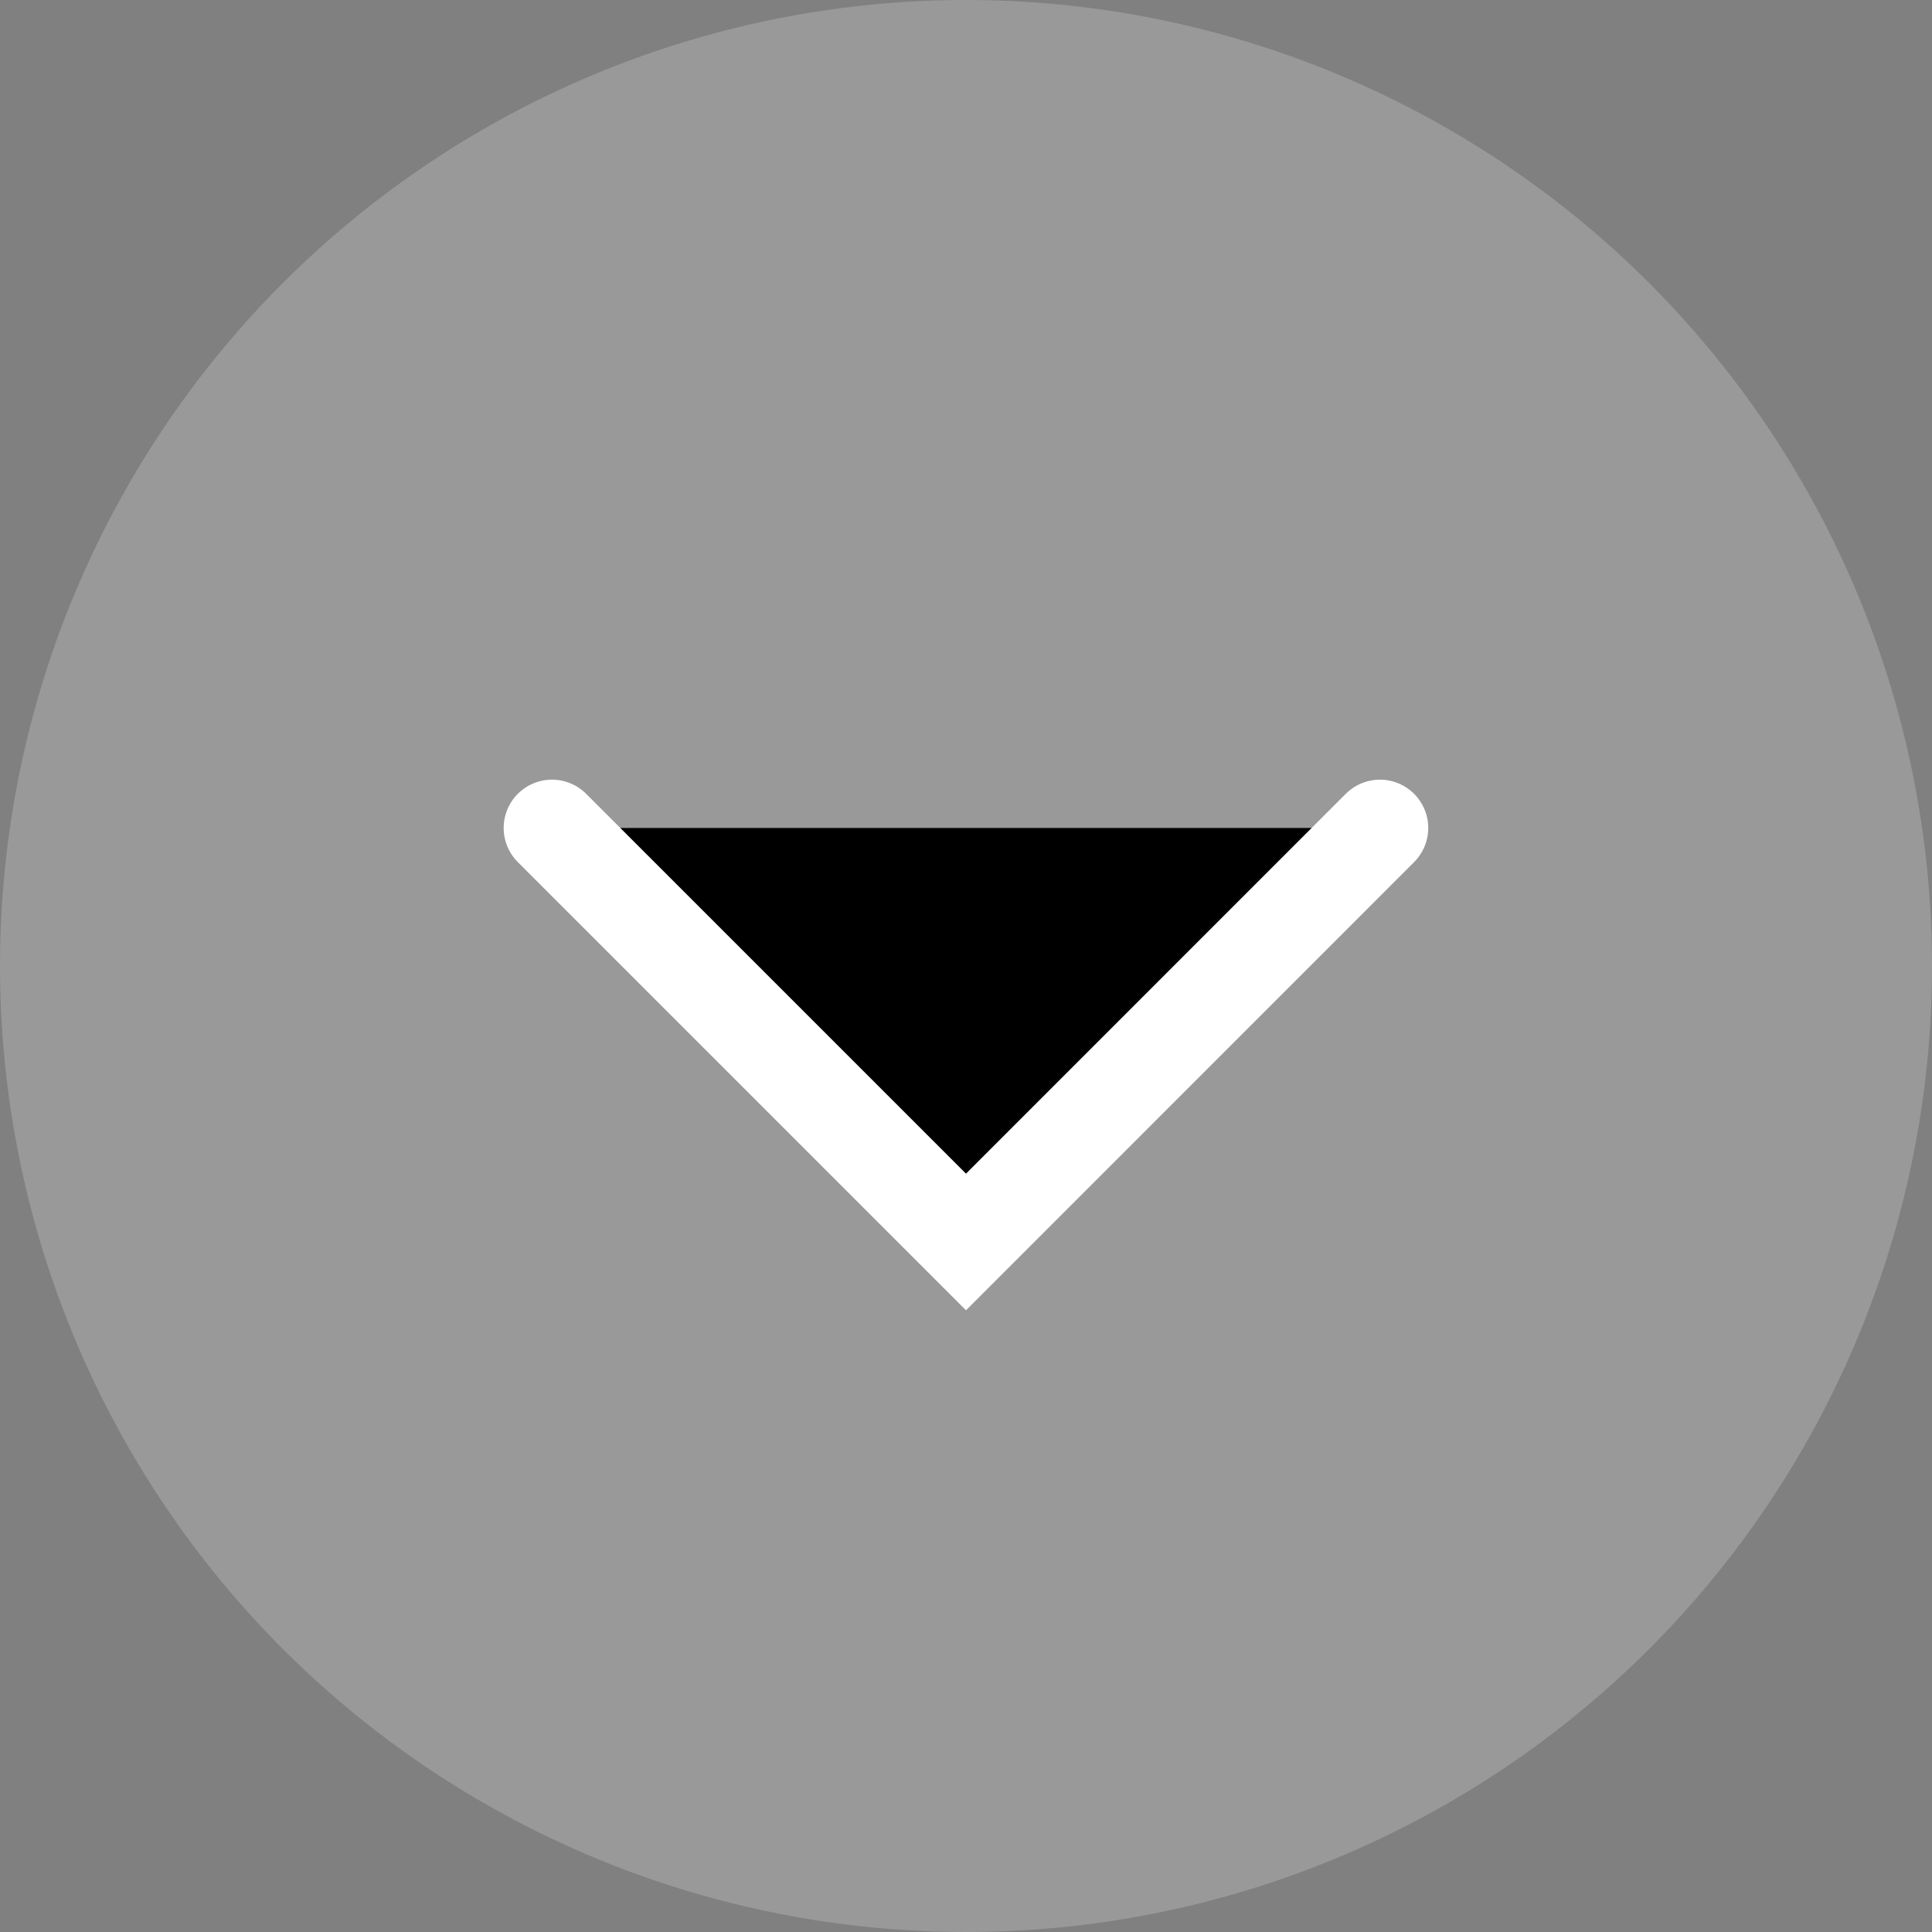 <svg width="20" height="20" viewBox="0 0 20 20" fill="black" xmlns="http://www.w3.org/2000/svg">
<rect x="0" y="0" width="20" height="20" fill="#808080" stroke="none"/>
<circle opacity="0.2" cx="10" cy="10" r="10" fill="white"/>
<path d="M5.714 8.571L10 12.857L14.285 8.571" stroke="white" stroke-linecap="round"/>
</svg>
